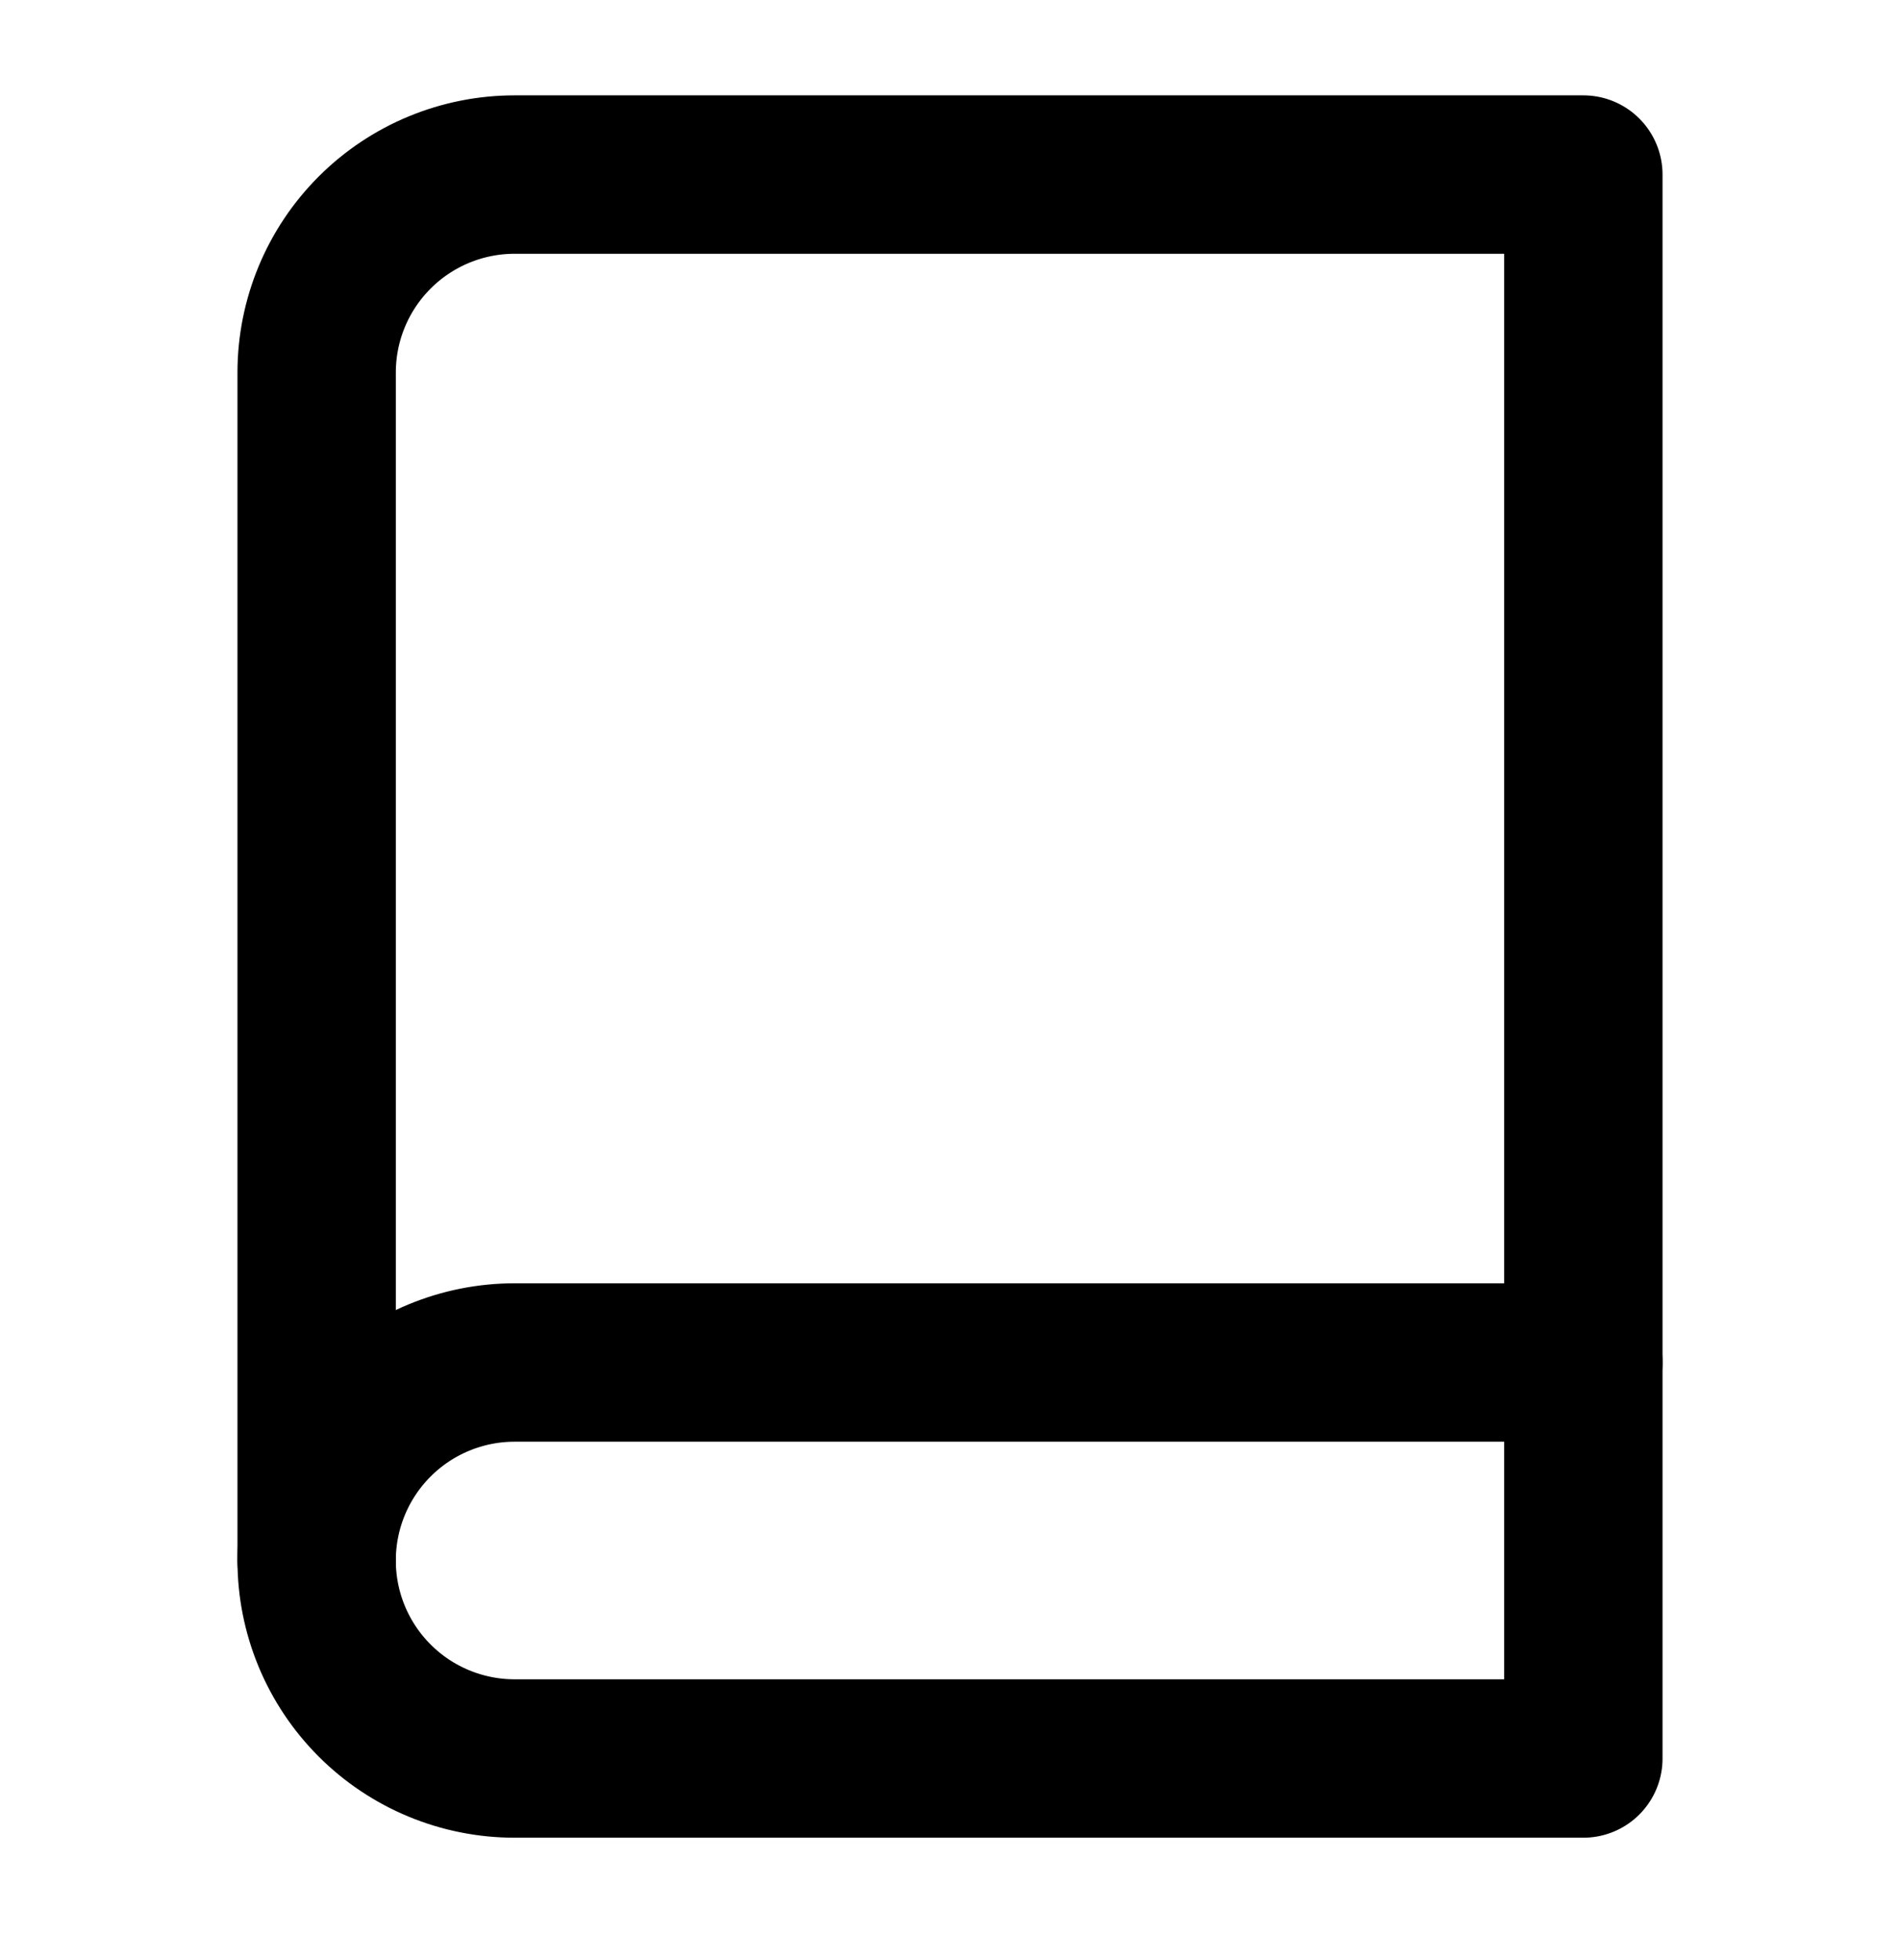<svg width="32" height="33" viewBox="0 0 32 33" fill="none" xmlns="http://www.w3.org/2000/svg">
<g id="book">
<path id="Vector" d="M5.333 26.272C5.333 25.388 5.684 24.541 6.31 23.915C6.935 23.29 7.783 22.939 8.667 22.939H26.667" stroke="black" stroke-width="2.667" stroke-linecap="round" stroke-linejoin="round"/>
<path id="Vector_2" d="M8.667 2.939H26.667V29.606H8.667C7.783 29.606 6.935 29.255 6.31 28.63C5.684 28.004 5.333 27.157 5.333 26.273V6.272C5.333 5.388 5.684 4.541 6.31 3.915C6.935 3.29 7.783 2.939 8.667 2.939Z" stroke="black" stroke-width="2.667" stroke-linecap="round" stroke-linejoin="round"/>
</g>
</svg>
